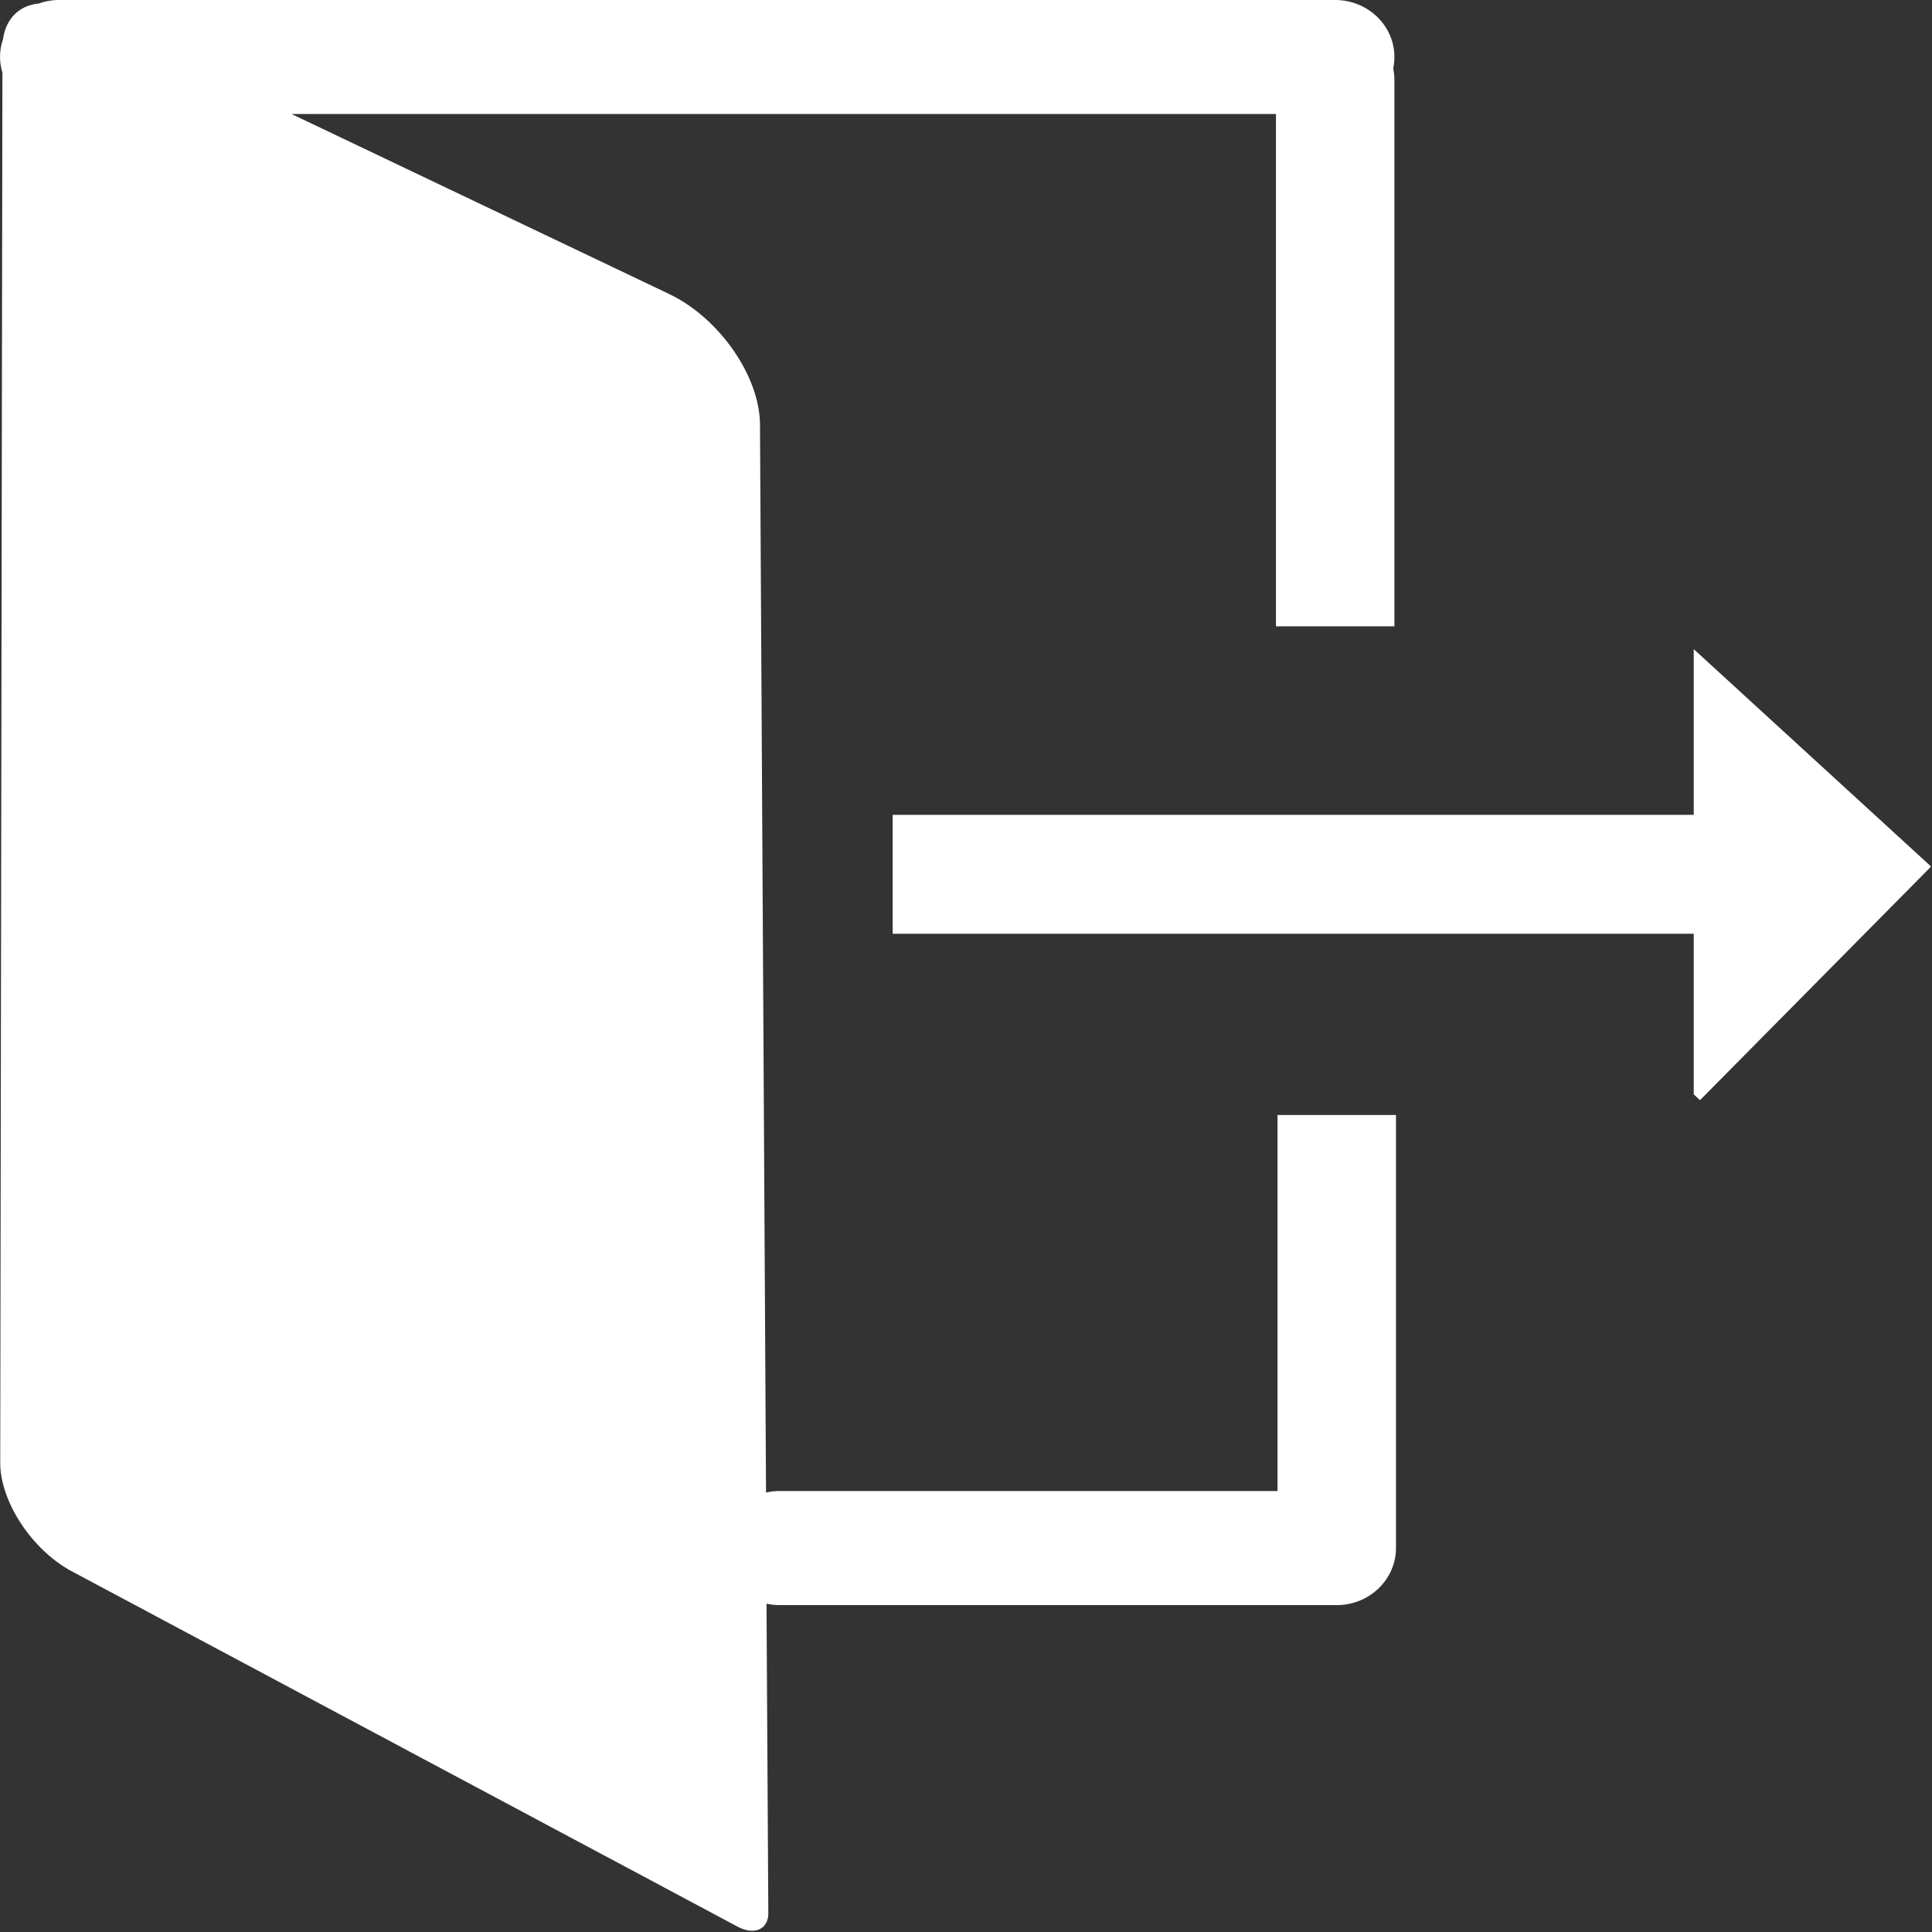<?xml version="1.0" standalone="no"?><!DOCTYPE svg PUBLIC "-//W3C//DTD SVG 1.1//EN" "http://www.w3.org/Graphics/SVG/1.1/DTD/svg11.dtd"><svg t="1548842379103" class="icon" style="" viewBox="0 0 1024 1024" version="1.1" xmlns="http://www.w3.org/2000/svg" p-id="2928" xmlns:xlink="http://www.w3.org/1999/xlink" width="32" height="32"><rect x="0" y="0" width="1024" height="1024" fill="#333333" stroke="none"/><defs><style type="text/css"></style></defs><path d="M901.178 582.976h-0.32l-3.136-2.944v-85.12H473.146v-63.04h424.576V344.064l125.632 115.072v0.32l-122.176 123.52zM676.282 60.416H154.49l200.064 95.36c26.688 12.672 48.256 43.776 48.256 69.504l3.2 565.824a32.64 32.64 0 0 1 7.104-0.832h264V590.976h62.784v229.44c0 16.768-14.08 30.336-31.488 30.336H413.114a35.072 35.072 0 0 1-6.848-0.768l0.96 163.968c0 8.576-7.232 11.904-16.128 7.296L39.162 833.408c-21.632-11.008-39.104-37.184-39.04-58.24L1.274 38.464A28.352 28.352 0 0 1 1.594 20.864C3.13 9.664 10.426 2.816 20.602 1.856A32 32 0 0 1 31.418 0h676.224c17.344 0 31.424 13.568 31.424 30.208a31.04 31.04 0 0 1-0.64 6.08c0.384 1.984 0.64 4.032 0.64 6.144v289.536h-62.784V60.416z m0 0" p-id="2929" fill="#ffffff"></path></svg>